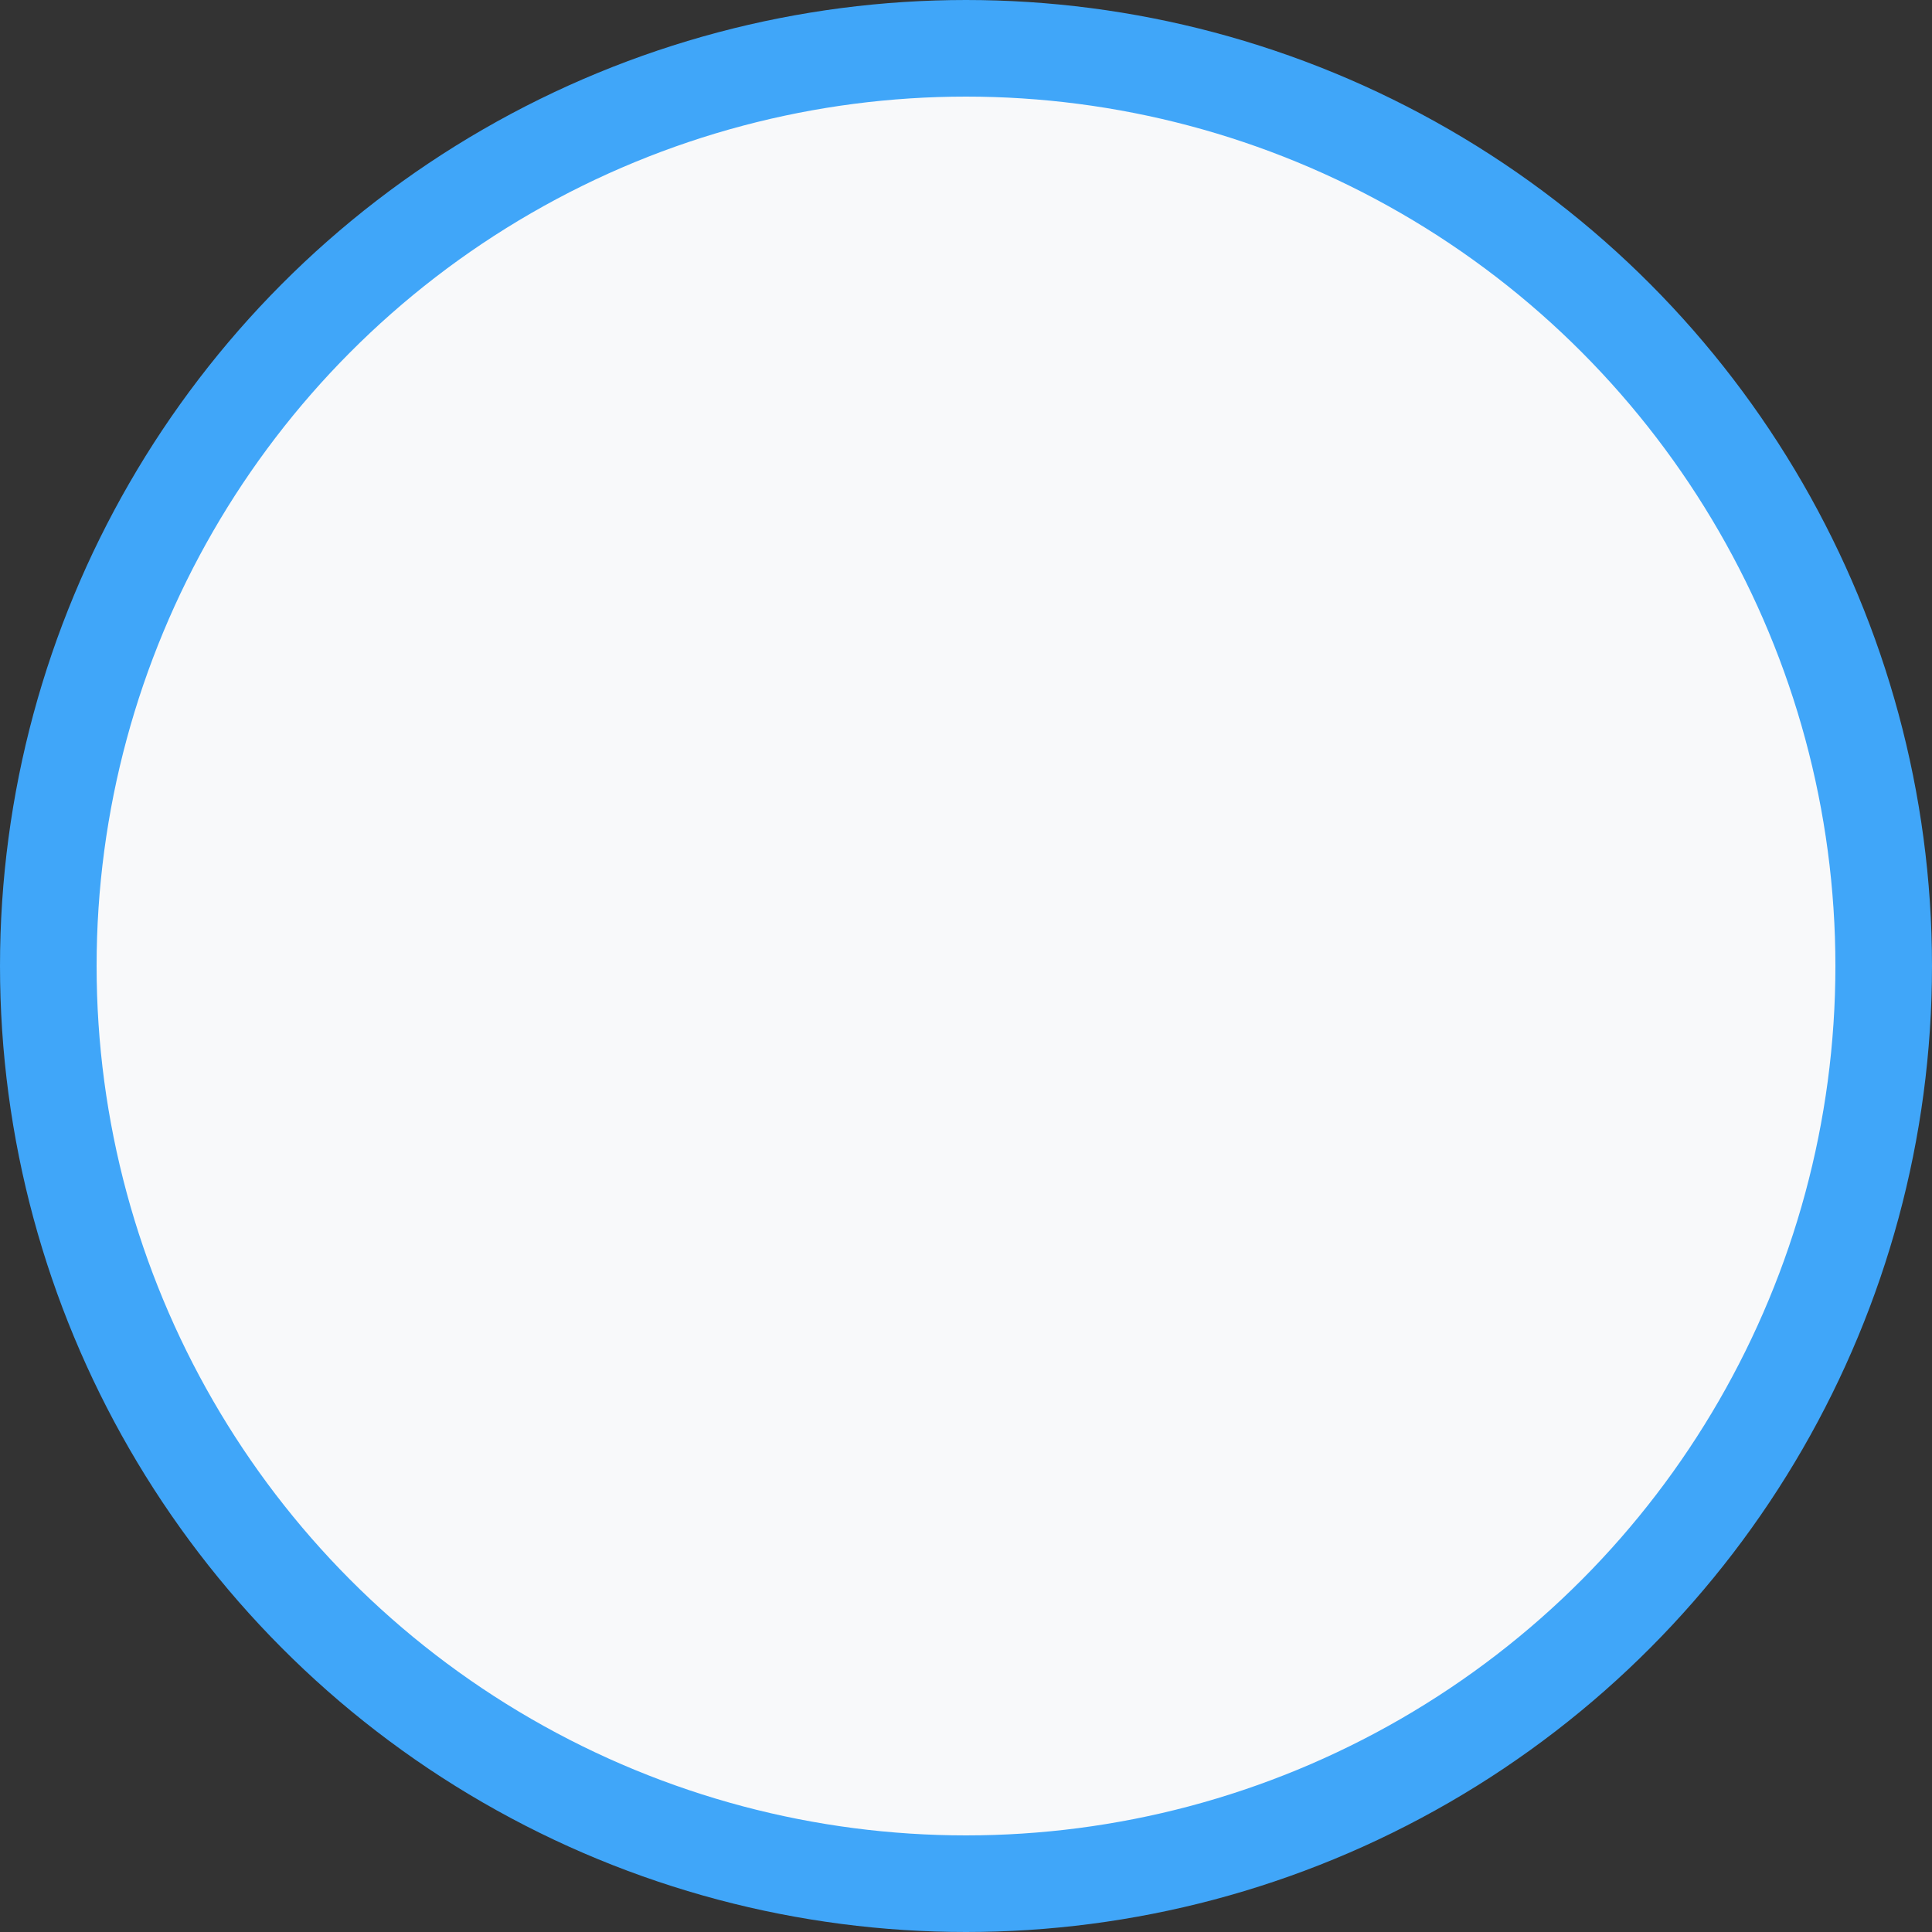 <?xml version="1.0" encoding="UTF-8"?>
<svg width="20px" height="20px" viewBox="0 0 20 20" version="1.1" xmlns="http://www.w3.org/2000/svg" xmlns:xlink="http://www.w3.org/1999/xlink">
    <rect x="0" y="0" width="20" height="20" fill="#333333" stroke="none"/>
    <!-- Generator: Sketch 52.1 (67048) - http://www.bohemiancoding.com/sketch -->
    <title>flip_man</title>
    <desc>Created with Sketch.</desc>
    <g id="Page-1" stroke="none" stroke-width="1" fill="none" fill-rule="evenodd">
        <g id="弹框" transform="translate(-826, -638)" fill="#F8F9FA" fill-rule="nonzero" stroke="#40A6F9">
            <g id="Group-10" transform="translate(670, 490)">
                <g id="Group-9" transform="translate(156, 148)">
                    <circle id="Oval" cx="10" cy="10" r="9.5"></circle>
                </g>
            </g>
        </g>
    </g>
</svg>